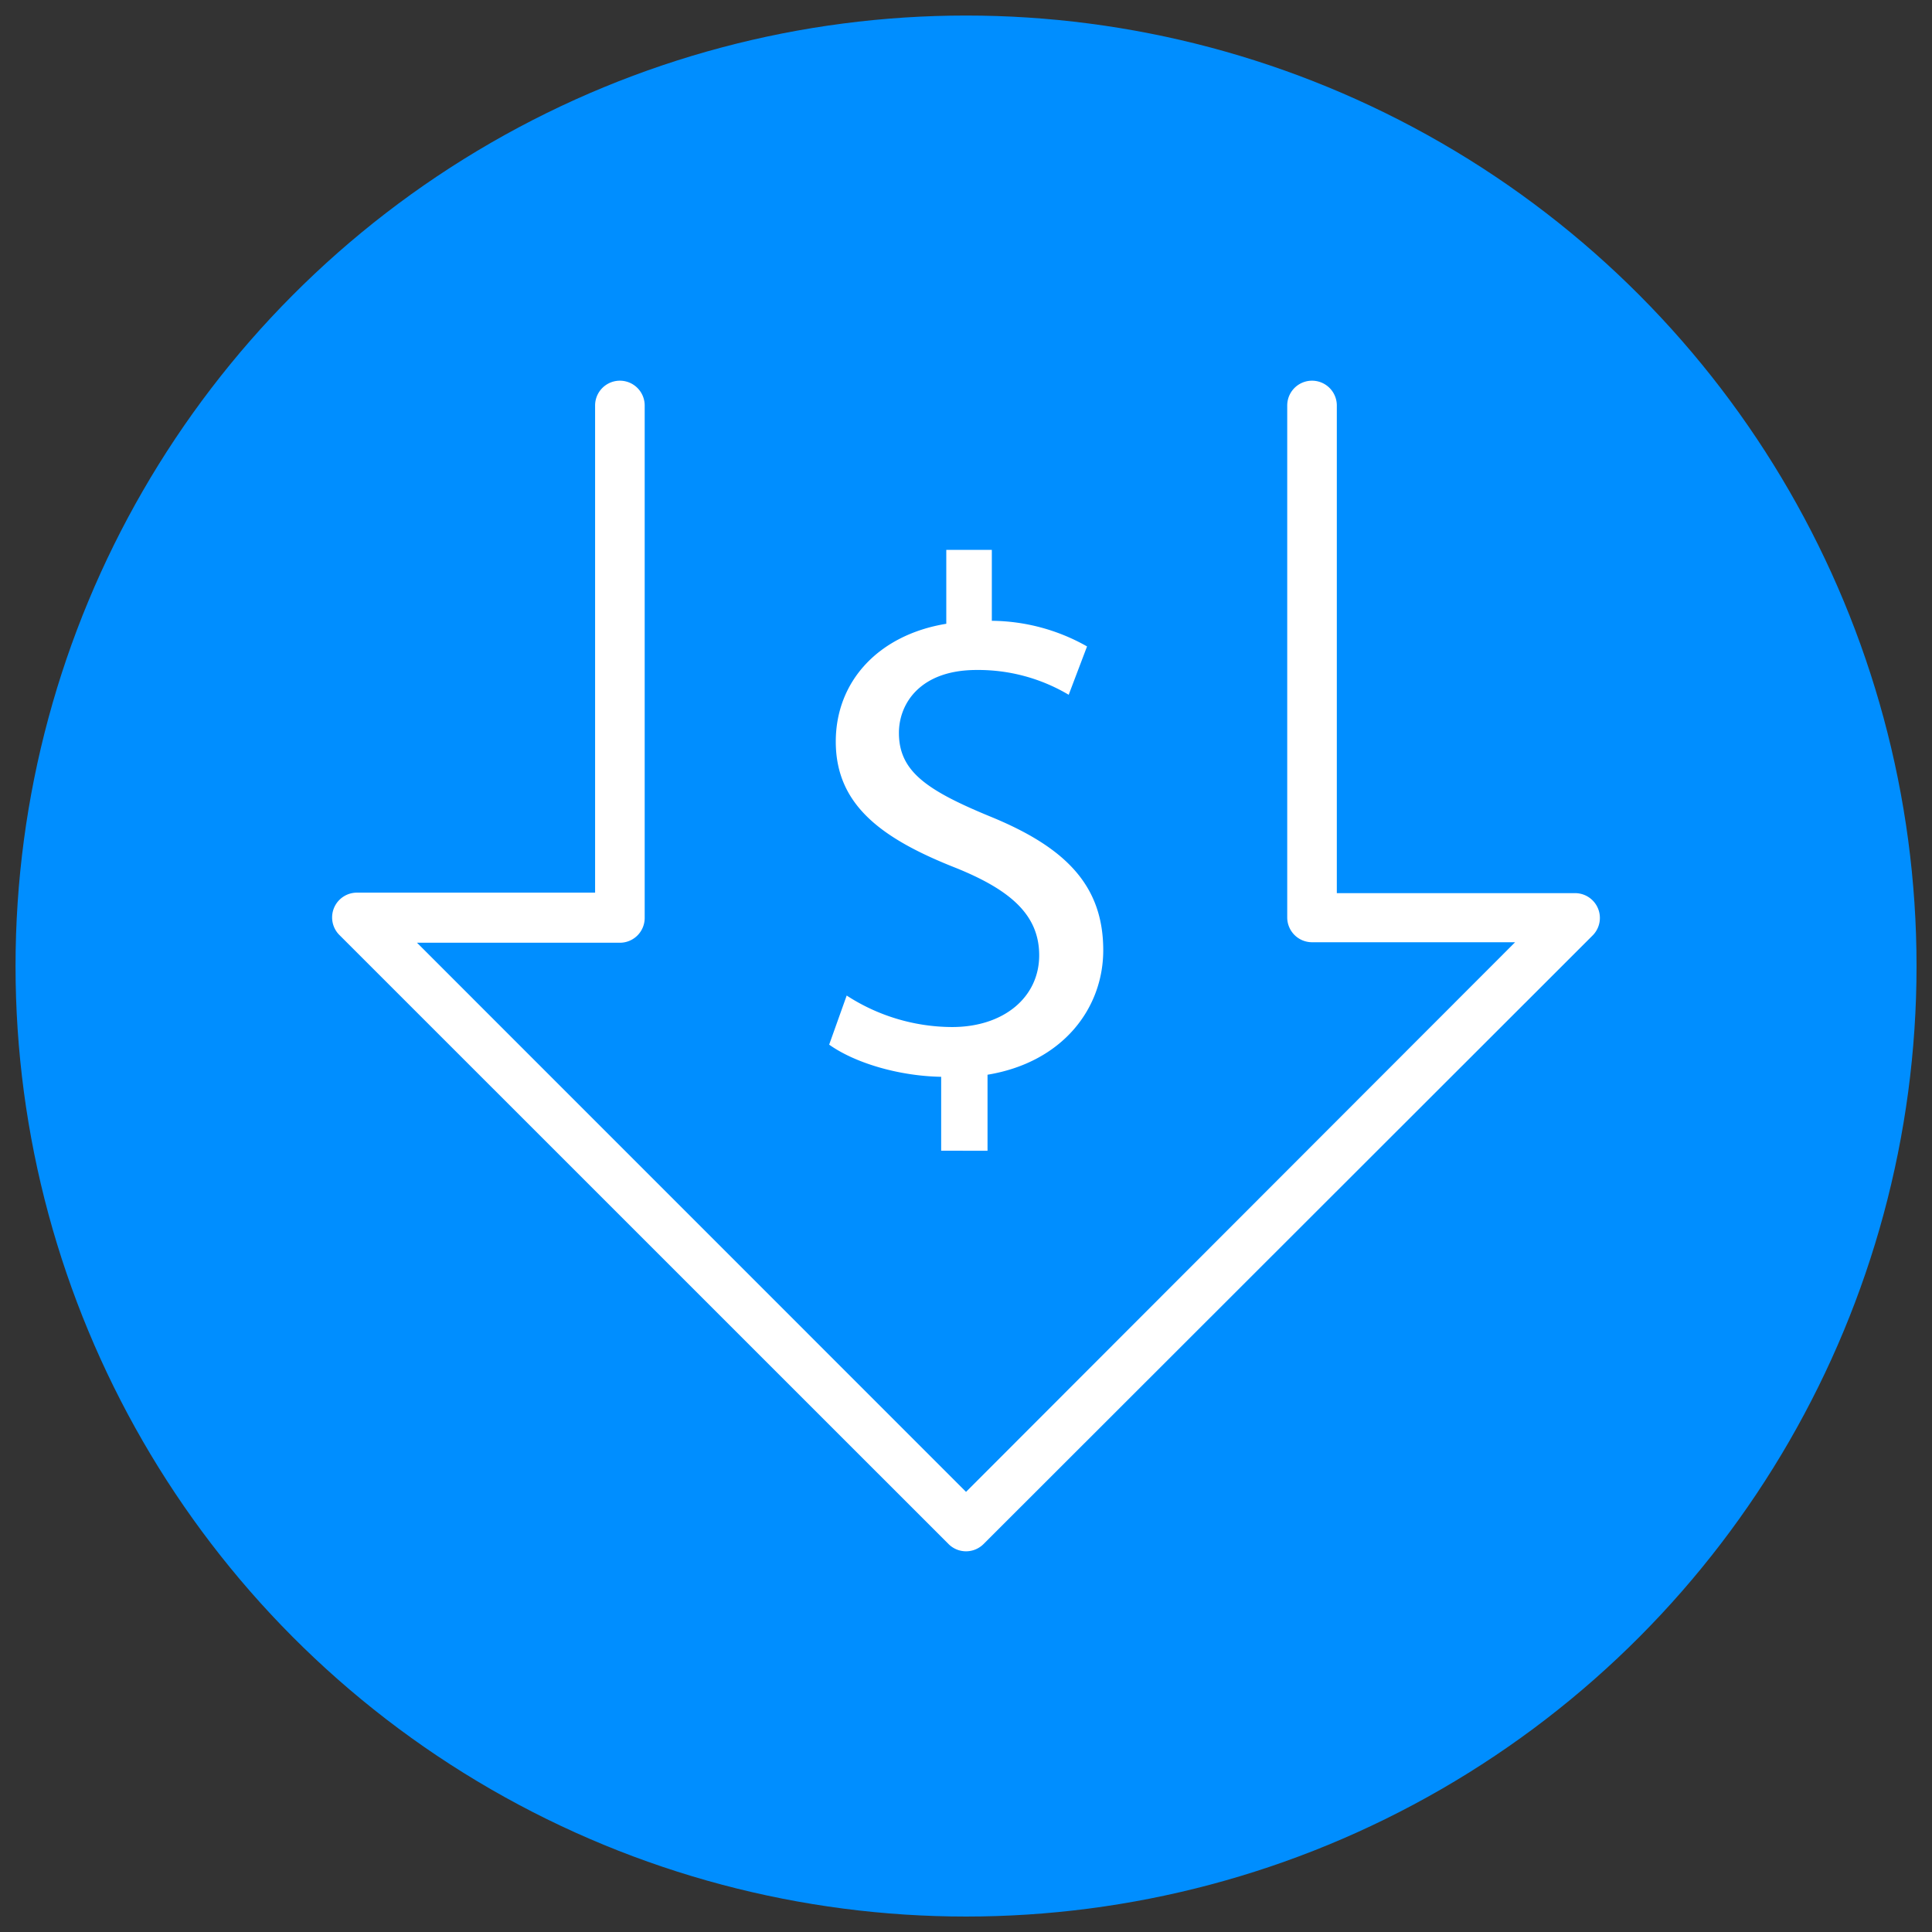 <svg xmlns="http://www.w3.org/2000/svg" id="Layer_1" data-name="Layer 1" viewBox="0 0 233.75 233.75" transform="matrix(1, 0, 0, 1, 0, 0)"><rect x="0" y="0" width="233.75" height="233.75" fill="#333333" stroke="none"/><defs fill="#000000"><style>.cls-1{fill:#008eff;}.cls-2{fill:#fff;}</style></defs><title>icon</title><circle class="cls-1" cx="116.88" cy="116.88" r="115" fill="#000000"/><path class="cls-2" d="M116.88,187.69a3,3,0,0,1-2.12-.88L41.08,113.14A3,3,0,0,1,43.21,108H72V49.06a3,3,0,0,1,6,0v62a3,3,0,0,1-3,3H50.45l66.43,66.44L183.31,114H158.74a3,3,0,0,1-3-3V49.06a3,3,0,0,1,6,0v59h28.81a3,3,0,0,1,2.13,5.13L119,186.81A3,3,0,0,1,116.88,187.69Z" fill="#000000"/><path class="cls-2" d="M113.87,139.22v-8.94c-5.14-.09-10.45-1.68-13.55-3.89l2.12-5.94a23.56,23.56,0,0,0,12.75,3.81c6.29,0,10.54-3.63,10.54-8.68,0-4.87-3.45-7.88-10-10.54-9-3.54-14.61-7.61-14.61-15.31,0-7.35,5.23-12.93,13.37-14.26V66.53H120v8.58a23.73,23.73,0,0,1,11.52,3.1l-2.22,5.85a21.42,21.42,0,0,0-11.15-3c-6.82,0-9.39,4.07-9.39,7.61,0,4.61,3.27,6.91,11,10.1,9.12,3.72,13.72,8.32,13.72,16.2,0,7-4.87,13.55-14,15.06v9.2Z" fill="#000000"/></svg>